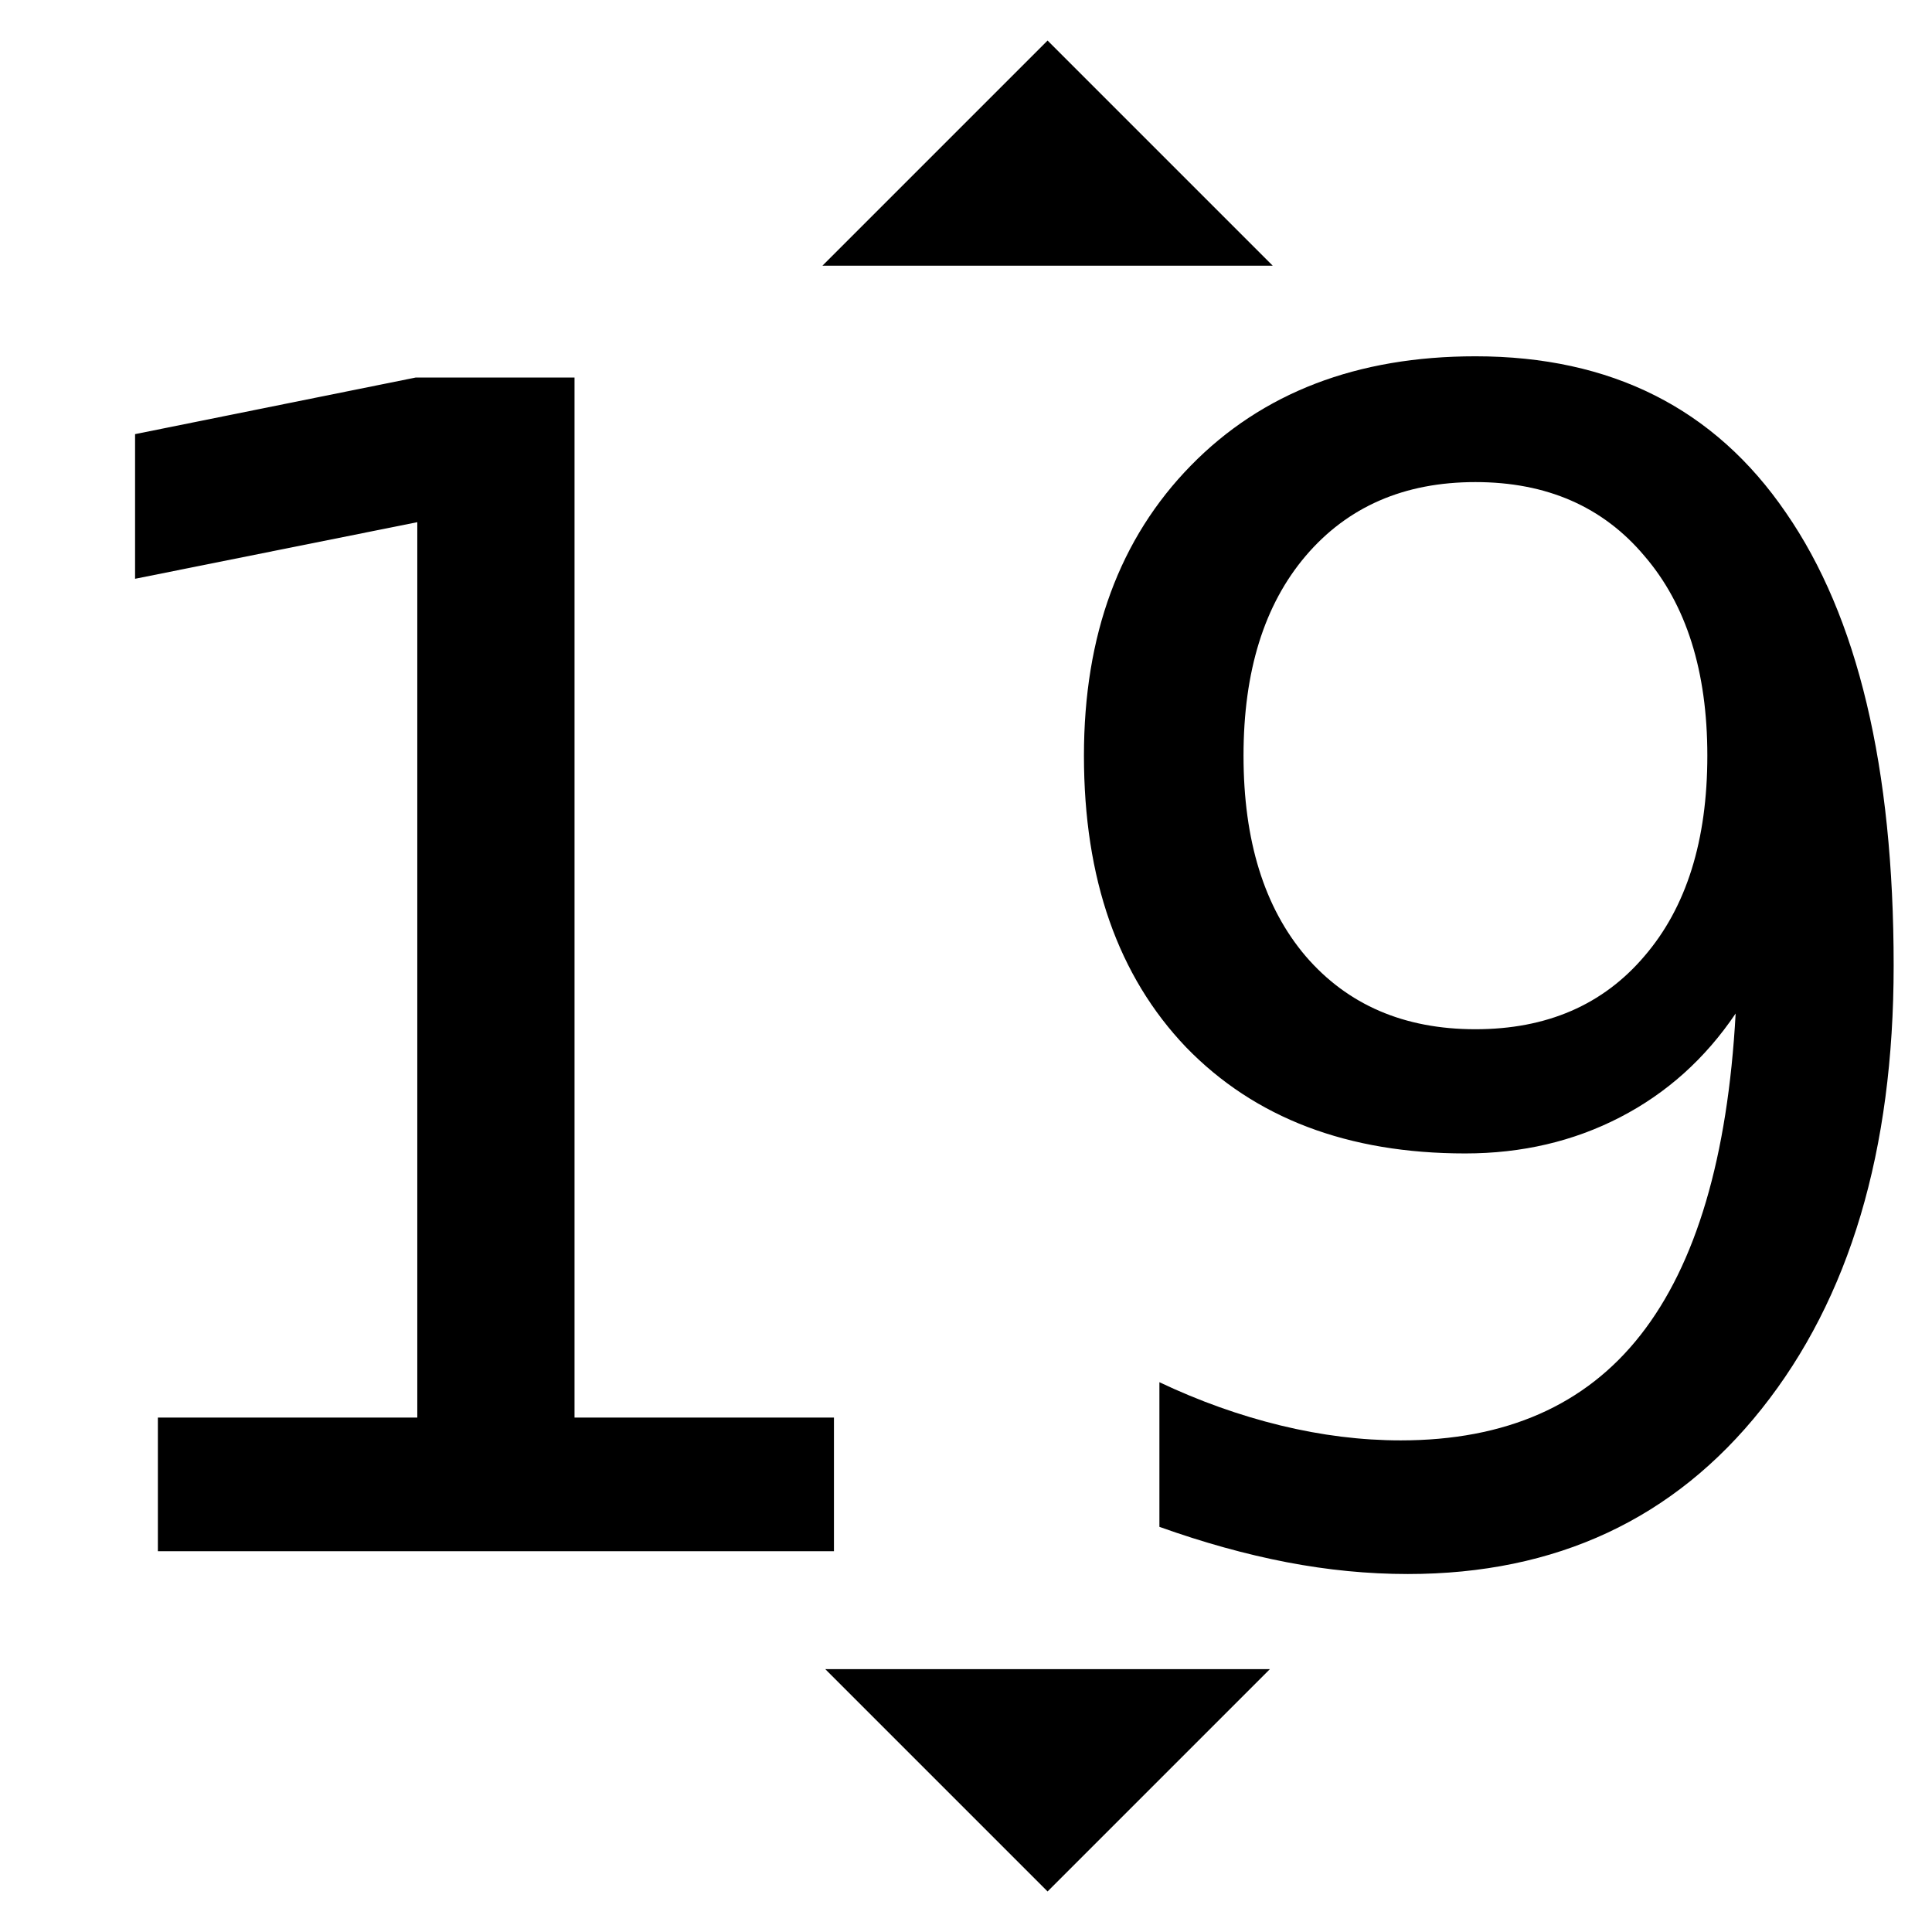 <svg xmlns="http://www.w3.org/2000/svg" xmlns:xlink="http://www.w3.org/1999/xlink" id="Capa_1" x="0" y="0" version="1.1" viewBox="0 0 432 432" style="enable-background:new 0 0 432 432" xml:space="preserve"><g><g><g><polygon points="234.24 9.067 183.893 59.413 284.587 59.413"/><path d="m 259.246,341.409 v -32.344 q 13.359,6.328 27.07,9.668 13.711,3.34 26.895,3.34 35.156,0 53.613,-23.555 18.633,-23.73 21.27,-71.895 -10.195,15.117 -25.84,23.203 -15.645,8.086 -34.629,8.086 -39.375,0 -62.402,-23.73 -22.852,-23.906 -22.852,-65.215 0,-40.43 23.906,-64.863 23.906,-24.434 63.633,-24.434 45.527,0 69.434,34.98 24.082,34.805 24.082,101.25 0,62.051 -29.531,99.141 -29.355,36.914 -79.102,36.914 -13.359,0 -27.07,-2.637 -13.711,-2.637 -28.477,-7.91 z m 70.664,-111.27 q 23.906,0 37.793,-16.348 14.062,-16.348 14.062,-44.824 0,-28.301 -14.062,-44.648 -13.887,-16.523 -37.793,-16.523 -23.906,0 -37.969,16.523 -13.887,16.348 -13.887,44.648 0,28.477 13.887,44.824 14.062,16.348 37.969,16.348 z"/><polygon points="234.24 422.933 283.947 373.227 184.533 373.227"/><path d="M 35.301,316.975 H 93.309 V 116.761 L 30.203,129.417 V 97.073 L 92.957,84.417 h 35.508 v 232.559 h 58.008 v 29.883 H 35.301 Z"/></g></g></g></svg>